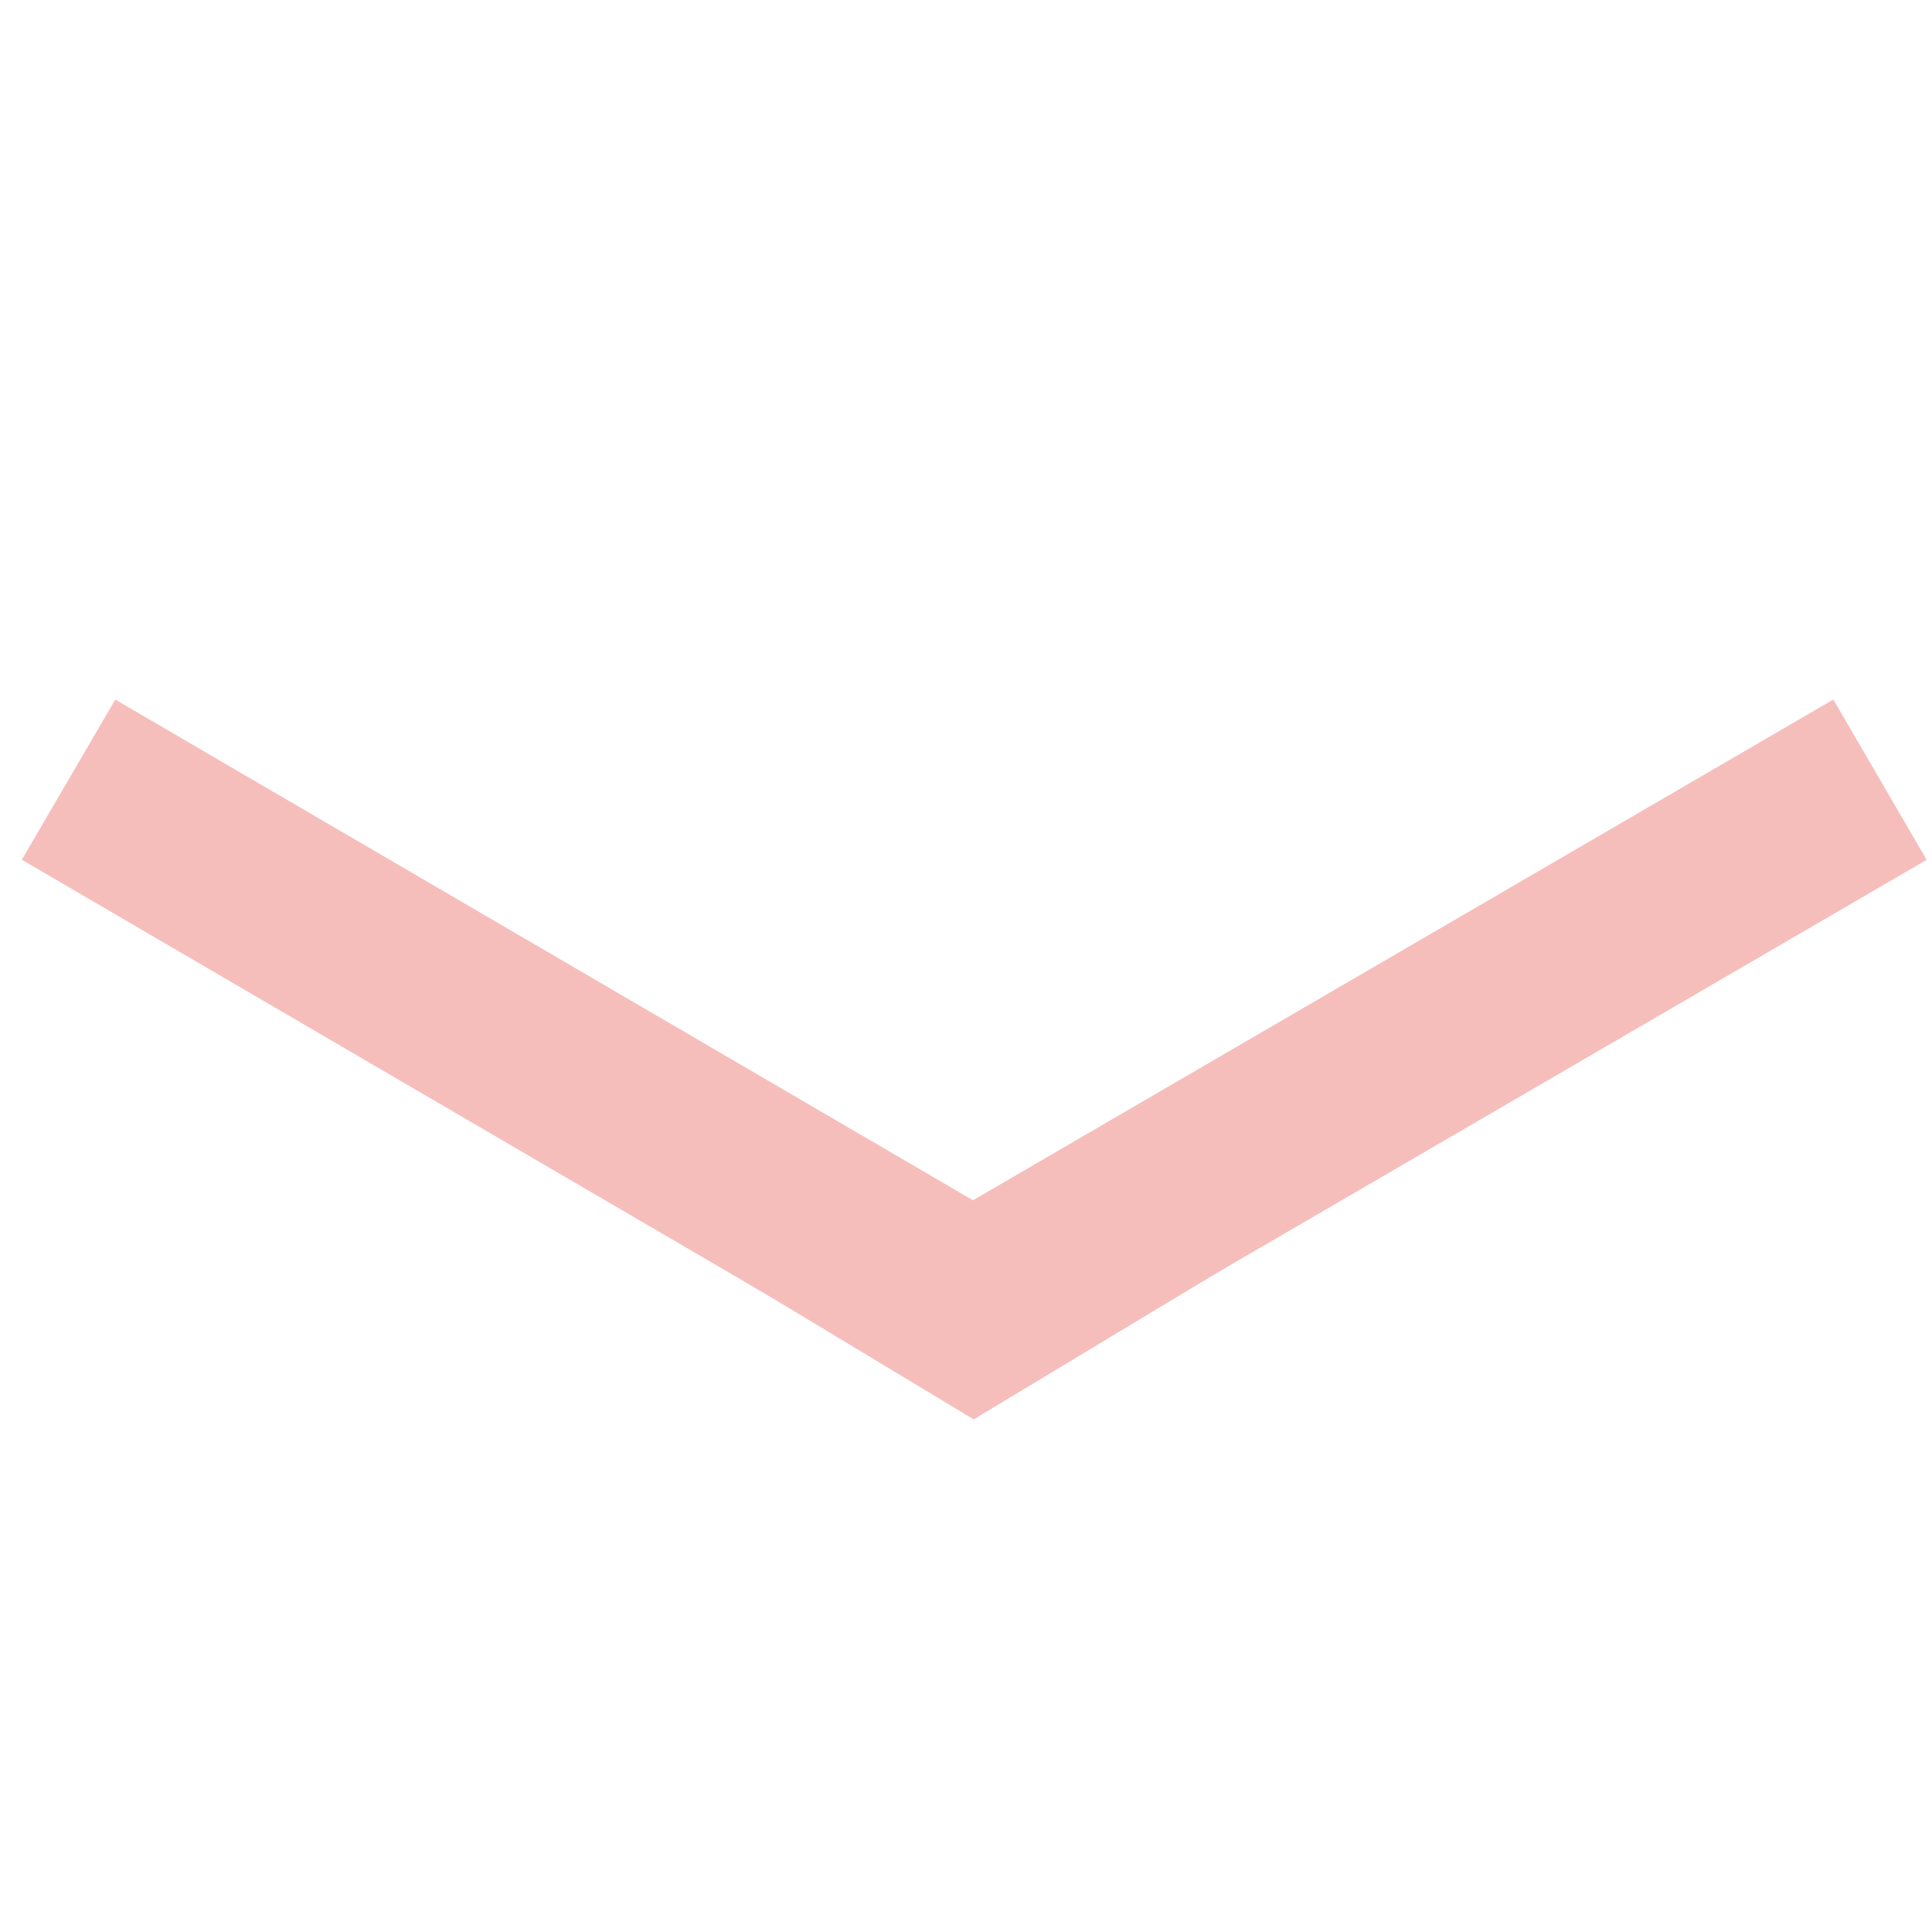 <svg xmlns="http://www.w3.org/2000/svg" xmlns:xlink="http://www.w3.org/1999/xlink" width="500" zoomAndPan="magnify" viewBox="0 0 375 375" height="500" preserveAspectRatio="xMidYMid meet" version="1.0"><defs><clipPath id="id1"><path d="M 171 135 L 374 135 L 374 275 L 171 275 Z M 171 135 " clip-rule="nonzero"/></clipPath><clipPath id="id2"><path d="M 373.961 166.891 L 189.867 274.031 L 171.762 242.918 L 355.852 135.773 Z M 373.961 166.891 " clip-rule="nonzero"/></clipPath><clipPath id="id3"><path d="M 4 135 L 206 135 L 206 274 L 4 274 Z M 4 135 " clip-rule="nonzero"/></clipPath><clipPath id="id4"><path d="M 22.375 135.781 L 205.676 242.789 L 187.527 273.879 L 4.223 166.875 Z M 22.375 135.781 " clip-rule="nonzero"/></clipPath><clipPath id="id5"><path d="M 134.25 242.504 L 243.75 242.504 L 243.75 275.504 L 134.25 275.504 Z M 134.25 242.504 " clip-rule="nonzero"/></clipPath></defs><g clip-path="url(#id1)"><g clip-path="url(#id2)"><path fill="#f6bebb" d="M 373.957 166.891 L 189.871 274.031 L 171.762 242.918 L 355.848 135.777 L 373.957 166.891 " fill-opacity="1" fill-rule="nonzero"/></g></g><g clip-path="url(#id3)"><g clip-path="url(#id4)"><path fill="#f6bebb" d="M 22.379 135.785 L 205.672 242.785 L 187.52 273.875 L 4.23 166.875 L 22.379 135.785 " fill-opacity="1" fill-rule="nonzero"/></g></g><g clip-path="url(#id5)"><path fill="#f6bebb" d="M 189 275.504 L 243.75 242.504 L 134.25 242.504 L 189 275.504 " fill-opacity="1" fill-rule="nonzero"/></g></svg>